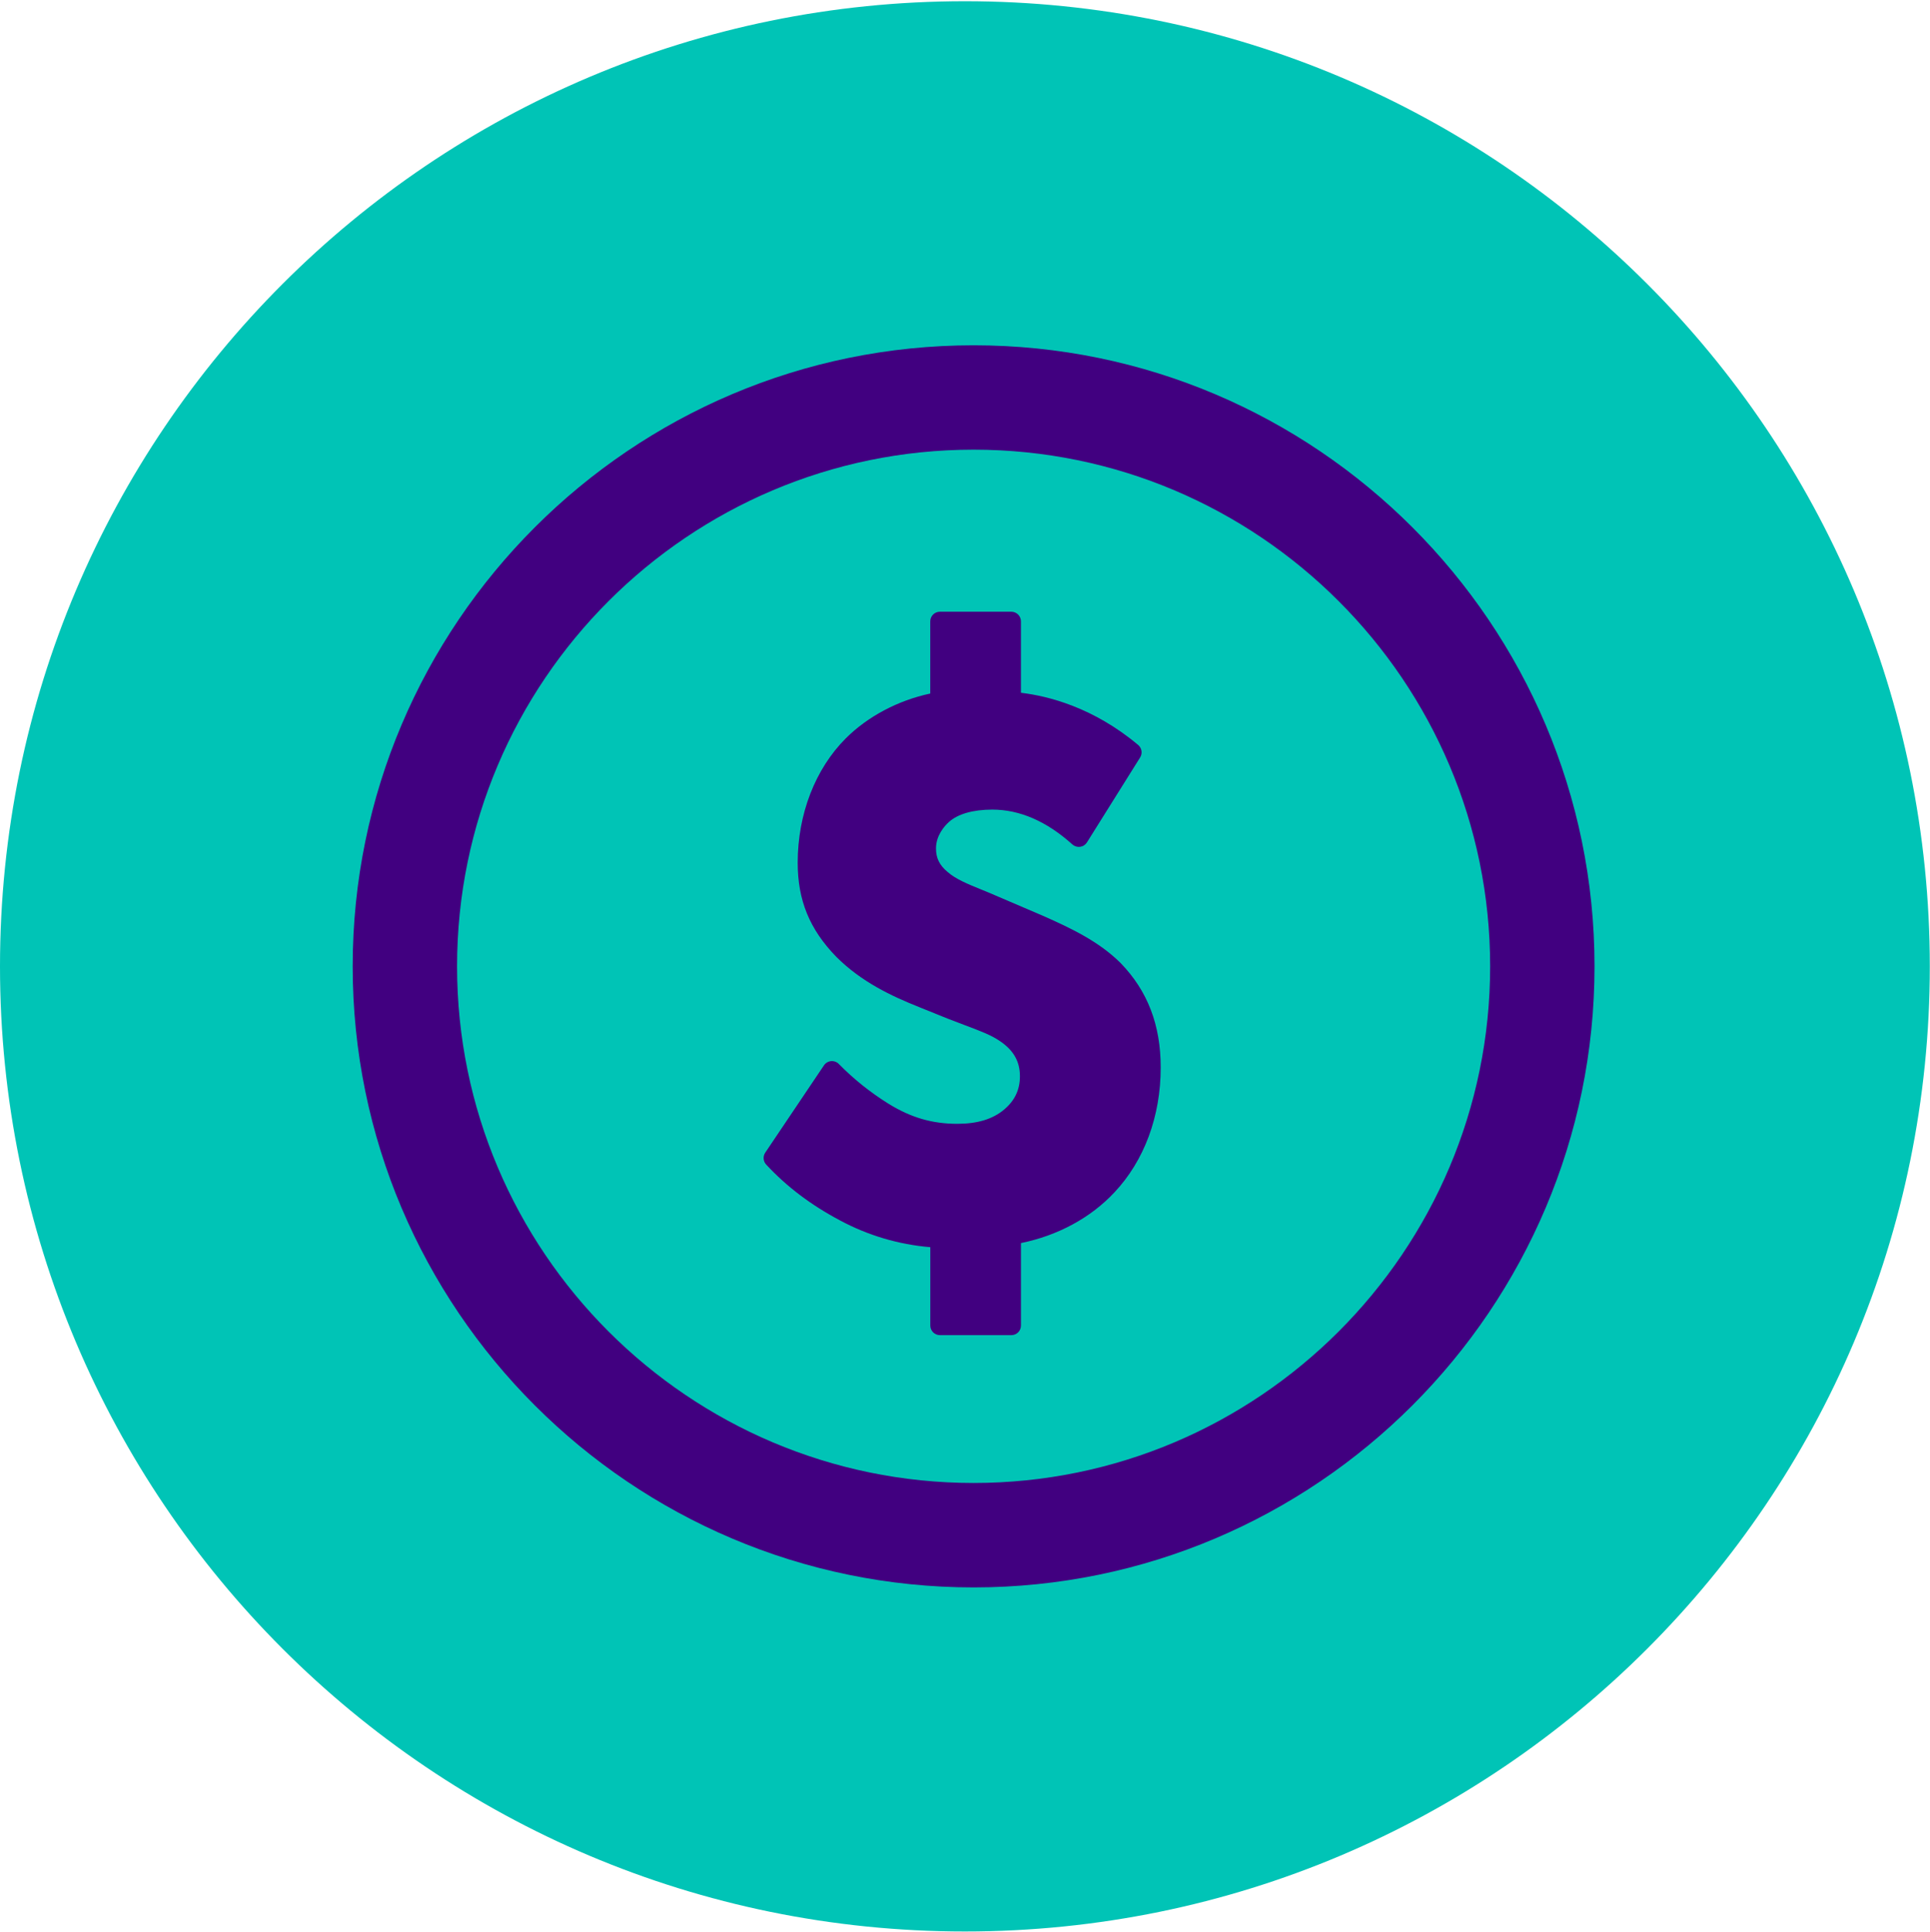 <svg width="1375" height="1376" viewBox="0 0 1375 1376" fill="none" xmlns="http://www.w3.org/2000/svg">
<g clip-path="url(#clip0)">
<path d="M687.43 1375.73C1067.09 1375.73 1374.86 1067.96 1374.86 688.3C1374.86 308.643 1067.09 0.87 687.43 0.87C307.773 0.87 0 308.643 0 688.3C0 1067.96 307.773 1375.73 687.43 1375.73Z" fill="#00C4B6"/>
<path d="M693.63 245.94C449.71 245.94 251.26 444.38 251.26 688.3C251.26 932.22 449.71 1130.67 693.63 1130.67C937.55 1130.67 1136 932.22 1136 688.3C1136 444.38 937.55 245.94 693.63 245.94ZM693.63 1056.28C490.73 1056.28 325.63 891.21 325.63 688.28C325.63 485.35 490.71 320.28 693.63 320.28C896.55 320.28 1061.63 485.35 1061.63 688.28C1061.63 891.21 896.53 1056.28 693.63 1056.28Z" fill="#410080"/>
<path d="M743 652.28L711.4 638.75C707.21 636.89 703.16 635.24 699.28 633.66C689.46 629.66 680.98 626.22 675.11 621.08C669.31 616.25 666.83 611.23 666.83 604.29C666.83 594.87 673.17 588.09 675.94 585.58C682.18 579.82 693.18 576.65 706.94 576.65C726.5 576.65 745.69 585 763.99 601.47C764.736 602.136 765.618 602.632 766.574 602.923C767.531 603.215 768.539 603.296 769.53 603.16C770.52 603.022 771.467 602.669 772.305 602.124C773.143 601.58 773.852 600.858 774.38 600.01L812.27 539.5C813.149 538.1 813.491 536.43 813.234 534.798C812.976 533.165 812.137 531.681 810.87 530.62C778.96 503.86 746.87 495.76 727.36 493.44V442.56C727.36 441.66 727.183 440.77 726.839 439.939C726.494 439.107 725.99 438.352 725.354 437.716C724.718 437.08 723.962 436.576 723.131 436.231C722.3 435.887 721.41 435.71 720.51 435.71H669.6C667.783 435.71 666.041 436.432 664.756 437.716C663.472 439.001 662.75 440.743 662.75 442.56V493.99C639.84 498.86 618.16 510.32 602.55 525.93C580.79 547.7 568.31 579.93 568.31 614.47C568.31 641.24 576.75 661.9 595.76 681.47C613.7 699.41 634.92 709.38 655.18 717.47L675 725.47C679.56 727.25 683.58 728.76 687.19 730.13C699.49 734.77 706.27 737.34 712.63 741.7C722.17 748.23 726.63 756.14 726.63 766.59C726.63 776.13 722.99 783.85 715.48 790.21C707.37 797.1 696.42 800.45 682.03 800.45C664.16 800.45 649.03 796.06 633.03 786.17C620.122 778.156 608.217 768.629 597.57 757.79C596.856 757.075 595.992 756.527 595.041 756.185C594.09 755.843 593.076 755.715 592.069 755.81C591.063 755.906 590.091 756.222 589.221 756.738C588.352 757.253 587.607 757.953 587.04 758.79L545.19 820.99C544.327 822.273 543.923 823.809 544.043 825.35C544.163 826.891 544.8 828.346 545.85 829.48C560.53 845.28 577.78 858.32 598.59 869.33C618.461 879.99 640.308 886.457 662.78 888.33V944.13C662.779 945.03 662.955 945.921 663.299 946.753C663.642 947.585 664.147 948.34 664.783 948.977C665.42 949.613 666.175 950.117 667.007 950.461C667.839 950.805 668.73 950.981 669.63 950.98H720.52C721.42 950.981 722.311 950.805 723.143 950.461C723.975 950.117 724.73 949.613 725.367 948.977C726.003 948.34 726.507 947.585 726.851 946.753C727.195 945.921 727.371 945.03 727.37 944.13V885.4C753.57 880.07 777.04 867.4 793.93 849.32C815.19 826.74 826.93 795.15 826.93 760.32C826.93 730.07 817.6 705.76 798.34 685.92C782.93 670.62 763.4 661.29 743 652.28Z" fill="#410080"/>
</g>
<defs>
<clipPath id="clip0">
<rect width="1374.87" height="1374.87" fill="white" transform="translate(0 0.87)"/>
</clipPath>
</defs>
</svg>
